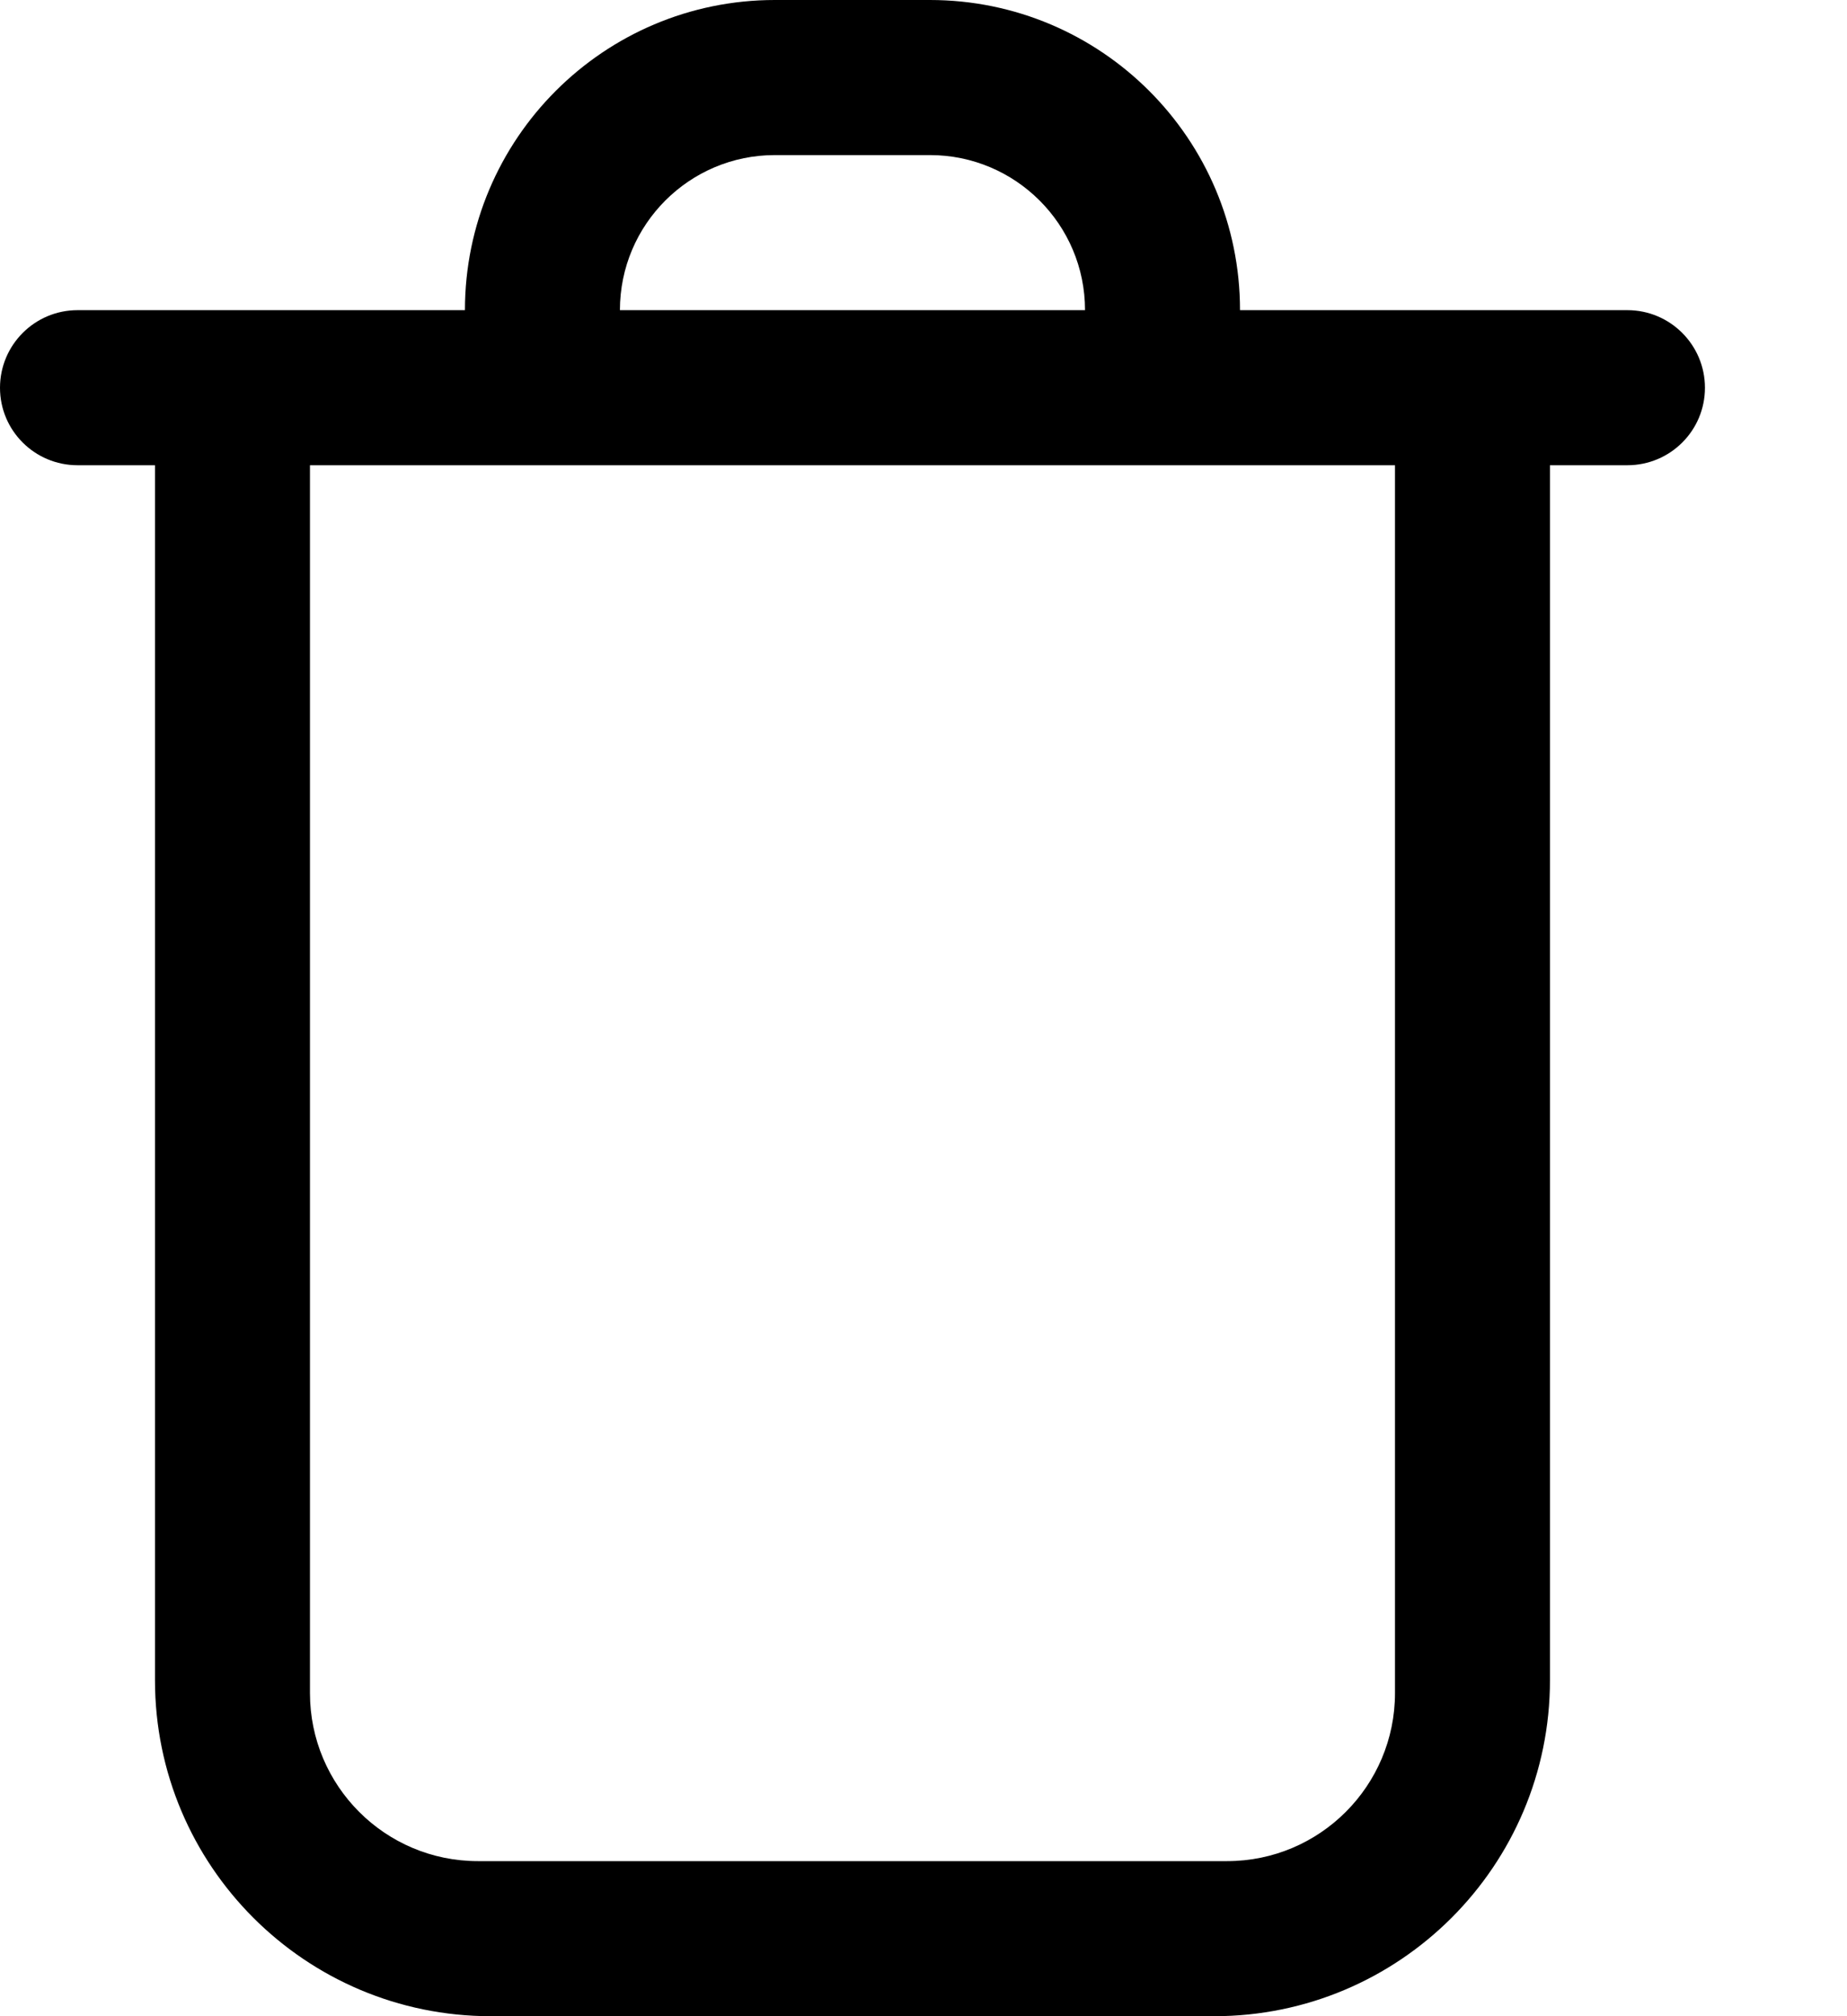 <svg width="11" height="12" viewBox="0 0 11 12" fill="none" xmlns="http://www.w3.org/2000/svg">
<path fill-rule="evenodd" clip-rule="evenodd" d="M2.769 1.846V1.846C2.769 0.827 3.596 0 4.615 0H5.538C6.558 0 7.385 0.827 7.385 1.846V1.846H9.692C9.947 1.846 10.154 2.053 10.154 2.308V2.308C10.154 2.563 9.947 2.769 9.692 2.769H9.231V10C9.231 11.105 8.335 12 7.231 12H2.923C1.819 12 0.923 11.105 0.923 10V2.769H0.462C0.207 2.769 0 2.563 0 2.308V2.308C0 2.053 0.207 1.846 0.462 1.846H2.769ZM3.692 1.846C3.692 1.336 4.106 0.923 4.615 0.923H5.538C6.048 0.923 6.462 1.336 6.462 1.846V1.846H3.692V1.846ZM1.846 2.769V10.077C1.846 10.629 2.294 11.077 2.846 11.077H7.308C7.86 11.077 8.308 10.629 8.308 10.077V2.769H1.846Z" fill="currentColor"/>
</svg>

